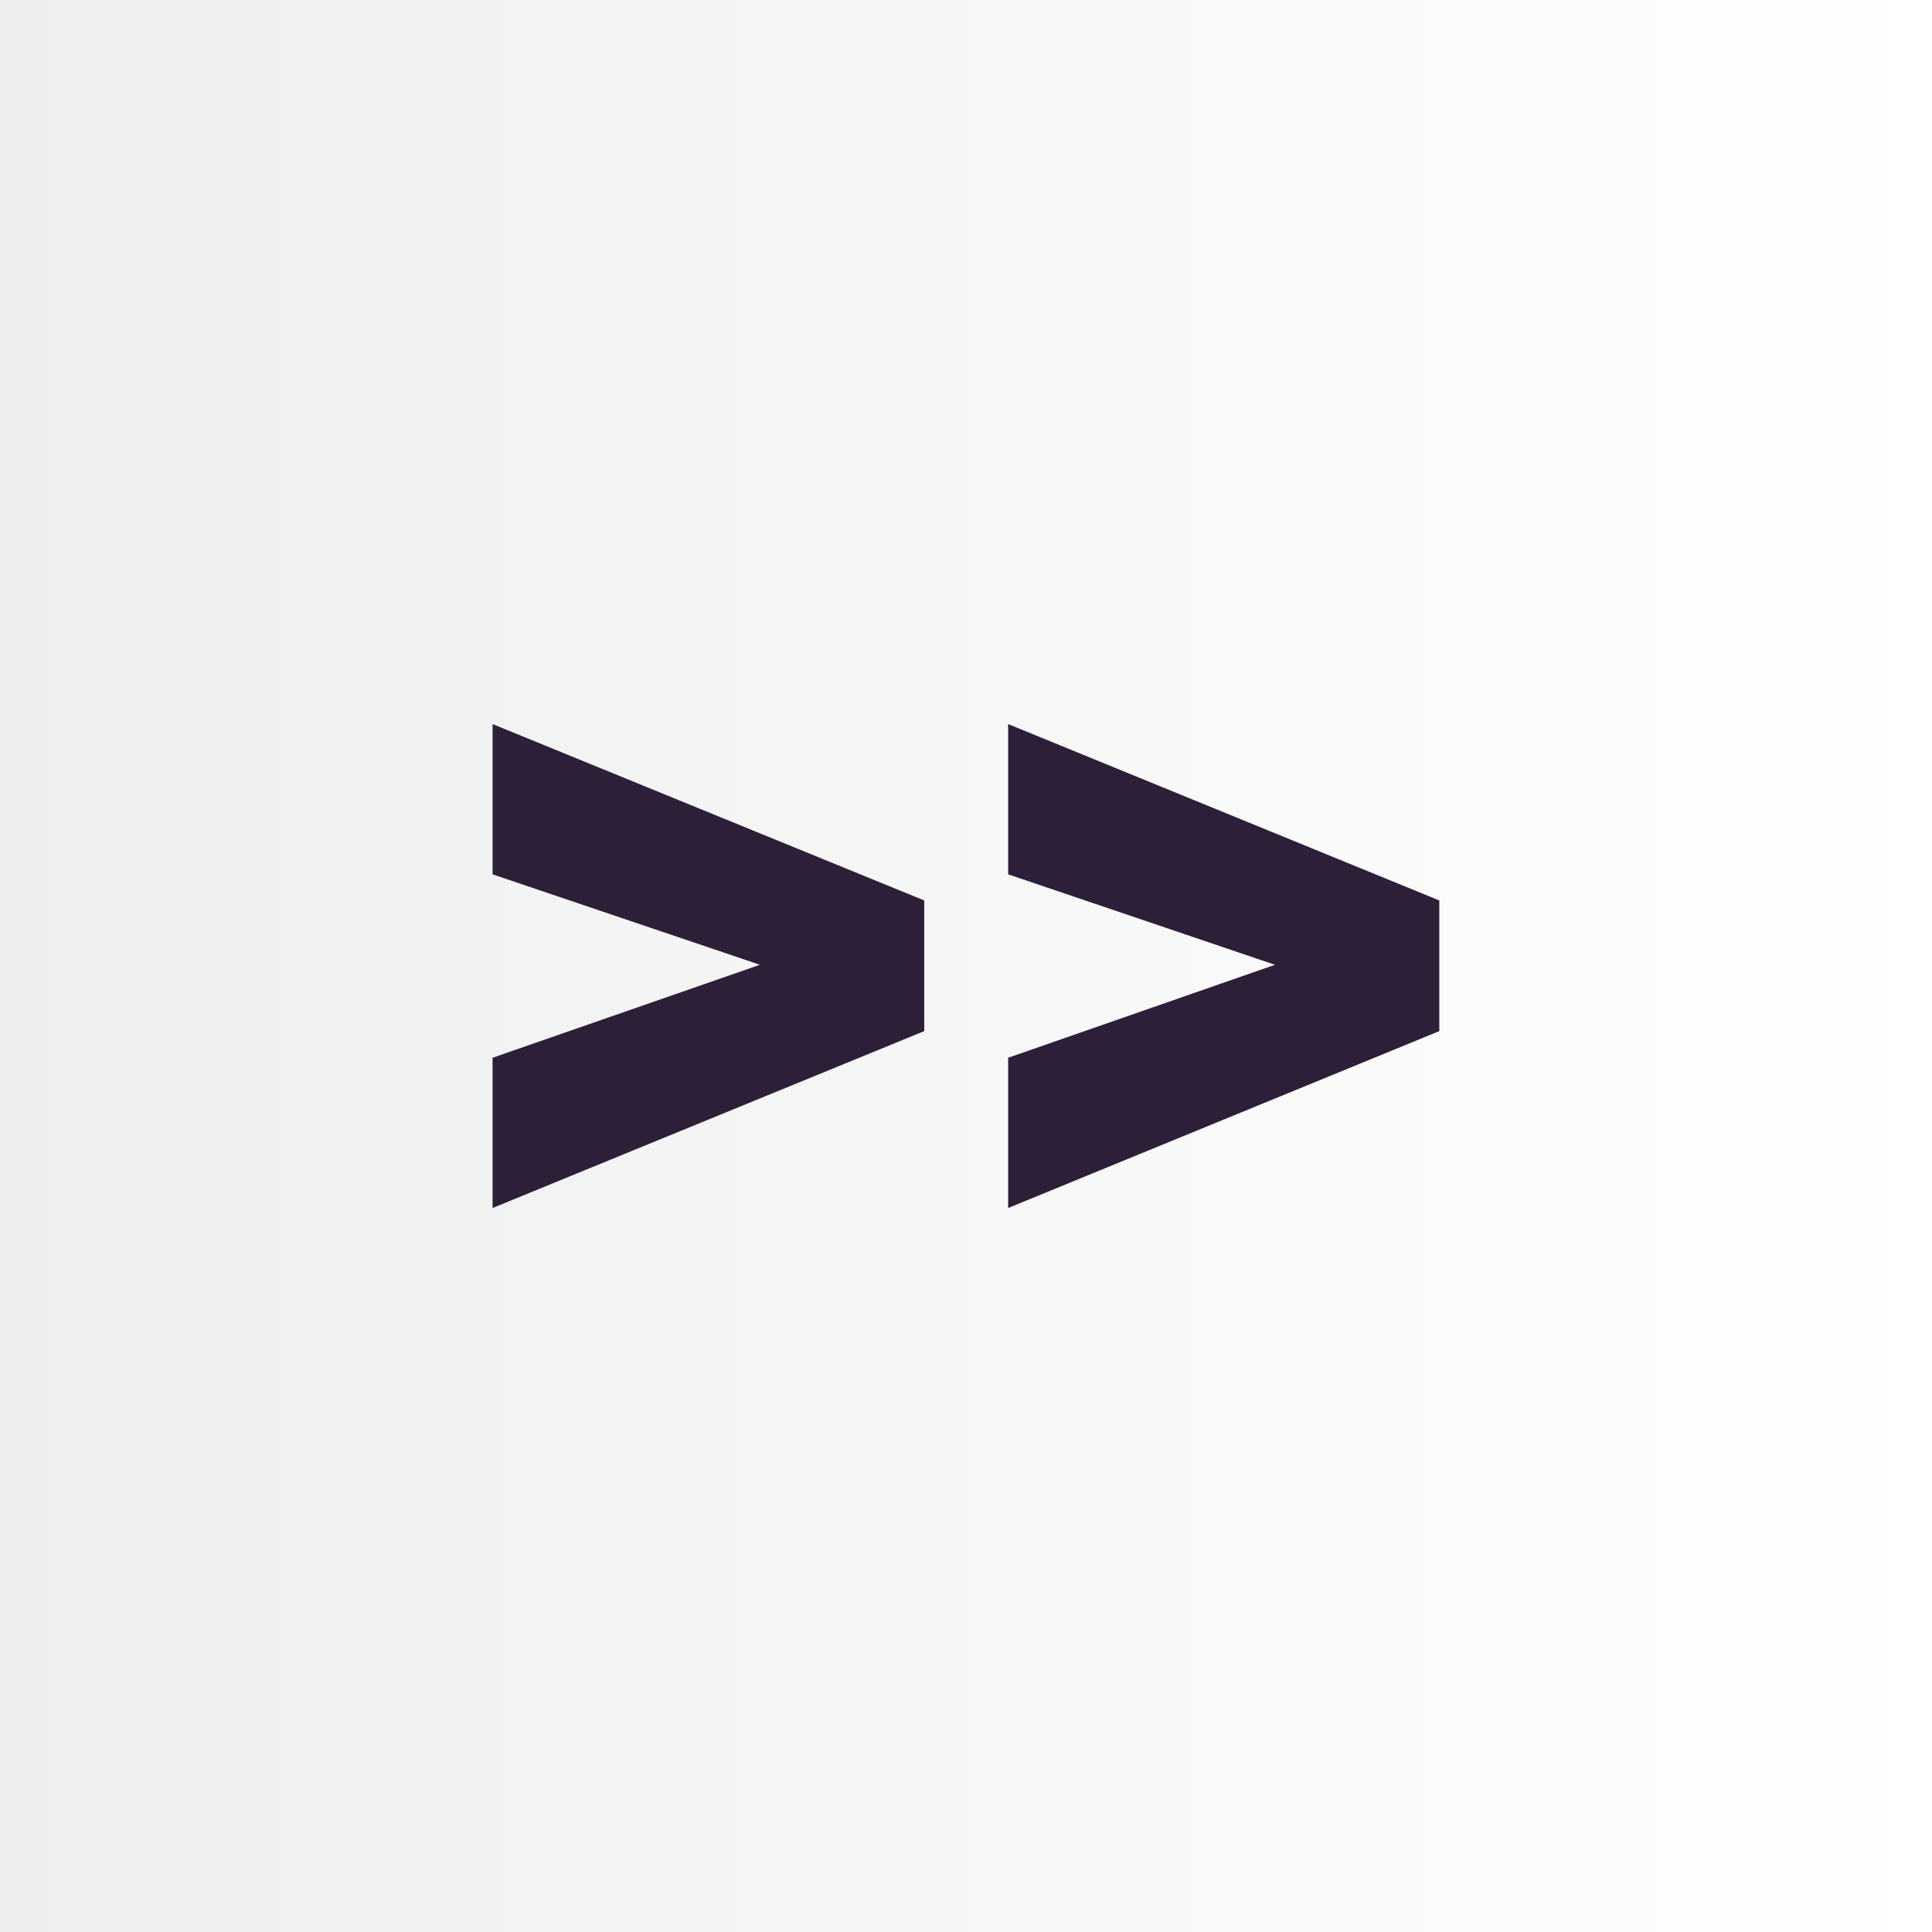 <svg xmlns="http://www.w3.org/2000/svg" version="1.1" xmlns:xlink="http://www.w3.org/1999/xlink" viewBox="0 0 200 200"><rect x="0" y="0" width="200" height="200" fill="#808080" stroke="none"/><rect width="200" height="200" fill="url('#gradient')"></rect><defs><linearGradient id="gradient" gradientTransform="rotate(0 0.5 0.5)"><stop offset="0%" stop-color="#eeeeee"></stop><stop offset="100%" stop-color="#ffffff"></stop></linearGradient></defs><g><g fill="#2c1f37" transform="matrix(5.202,0,0,5.202,45.373,130.982)" stroke="#15374d" stroke-width="0"><path d="M1.08-4.13L6.40-5.98L1.08-7.78L1.08-10.77L9.67-7.26L9.67-4.66L1.08-1.14L1.08-4.13ZM11.34-4.13L16.65-5.98L11.34-7.78L11.34-10.77L19.92-7.26L19.92-4.66L11.34-1.14L11.34-4.13Z"></path></g></g></svg>